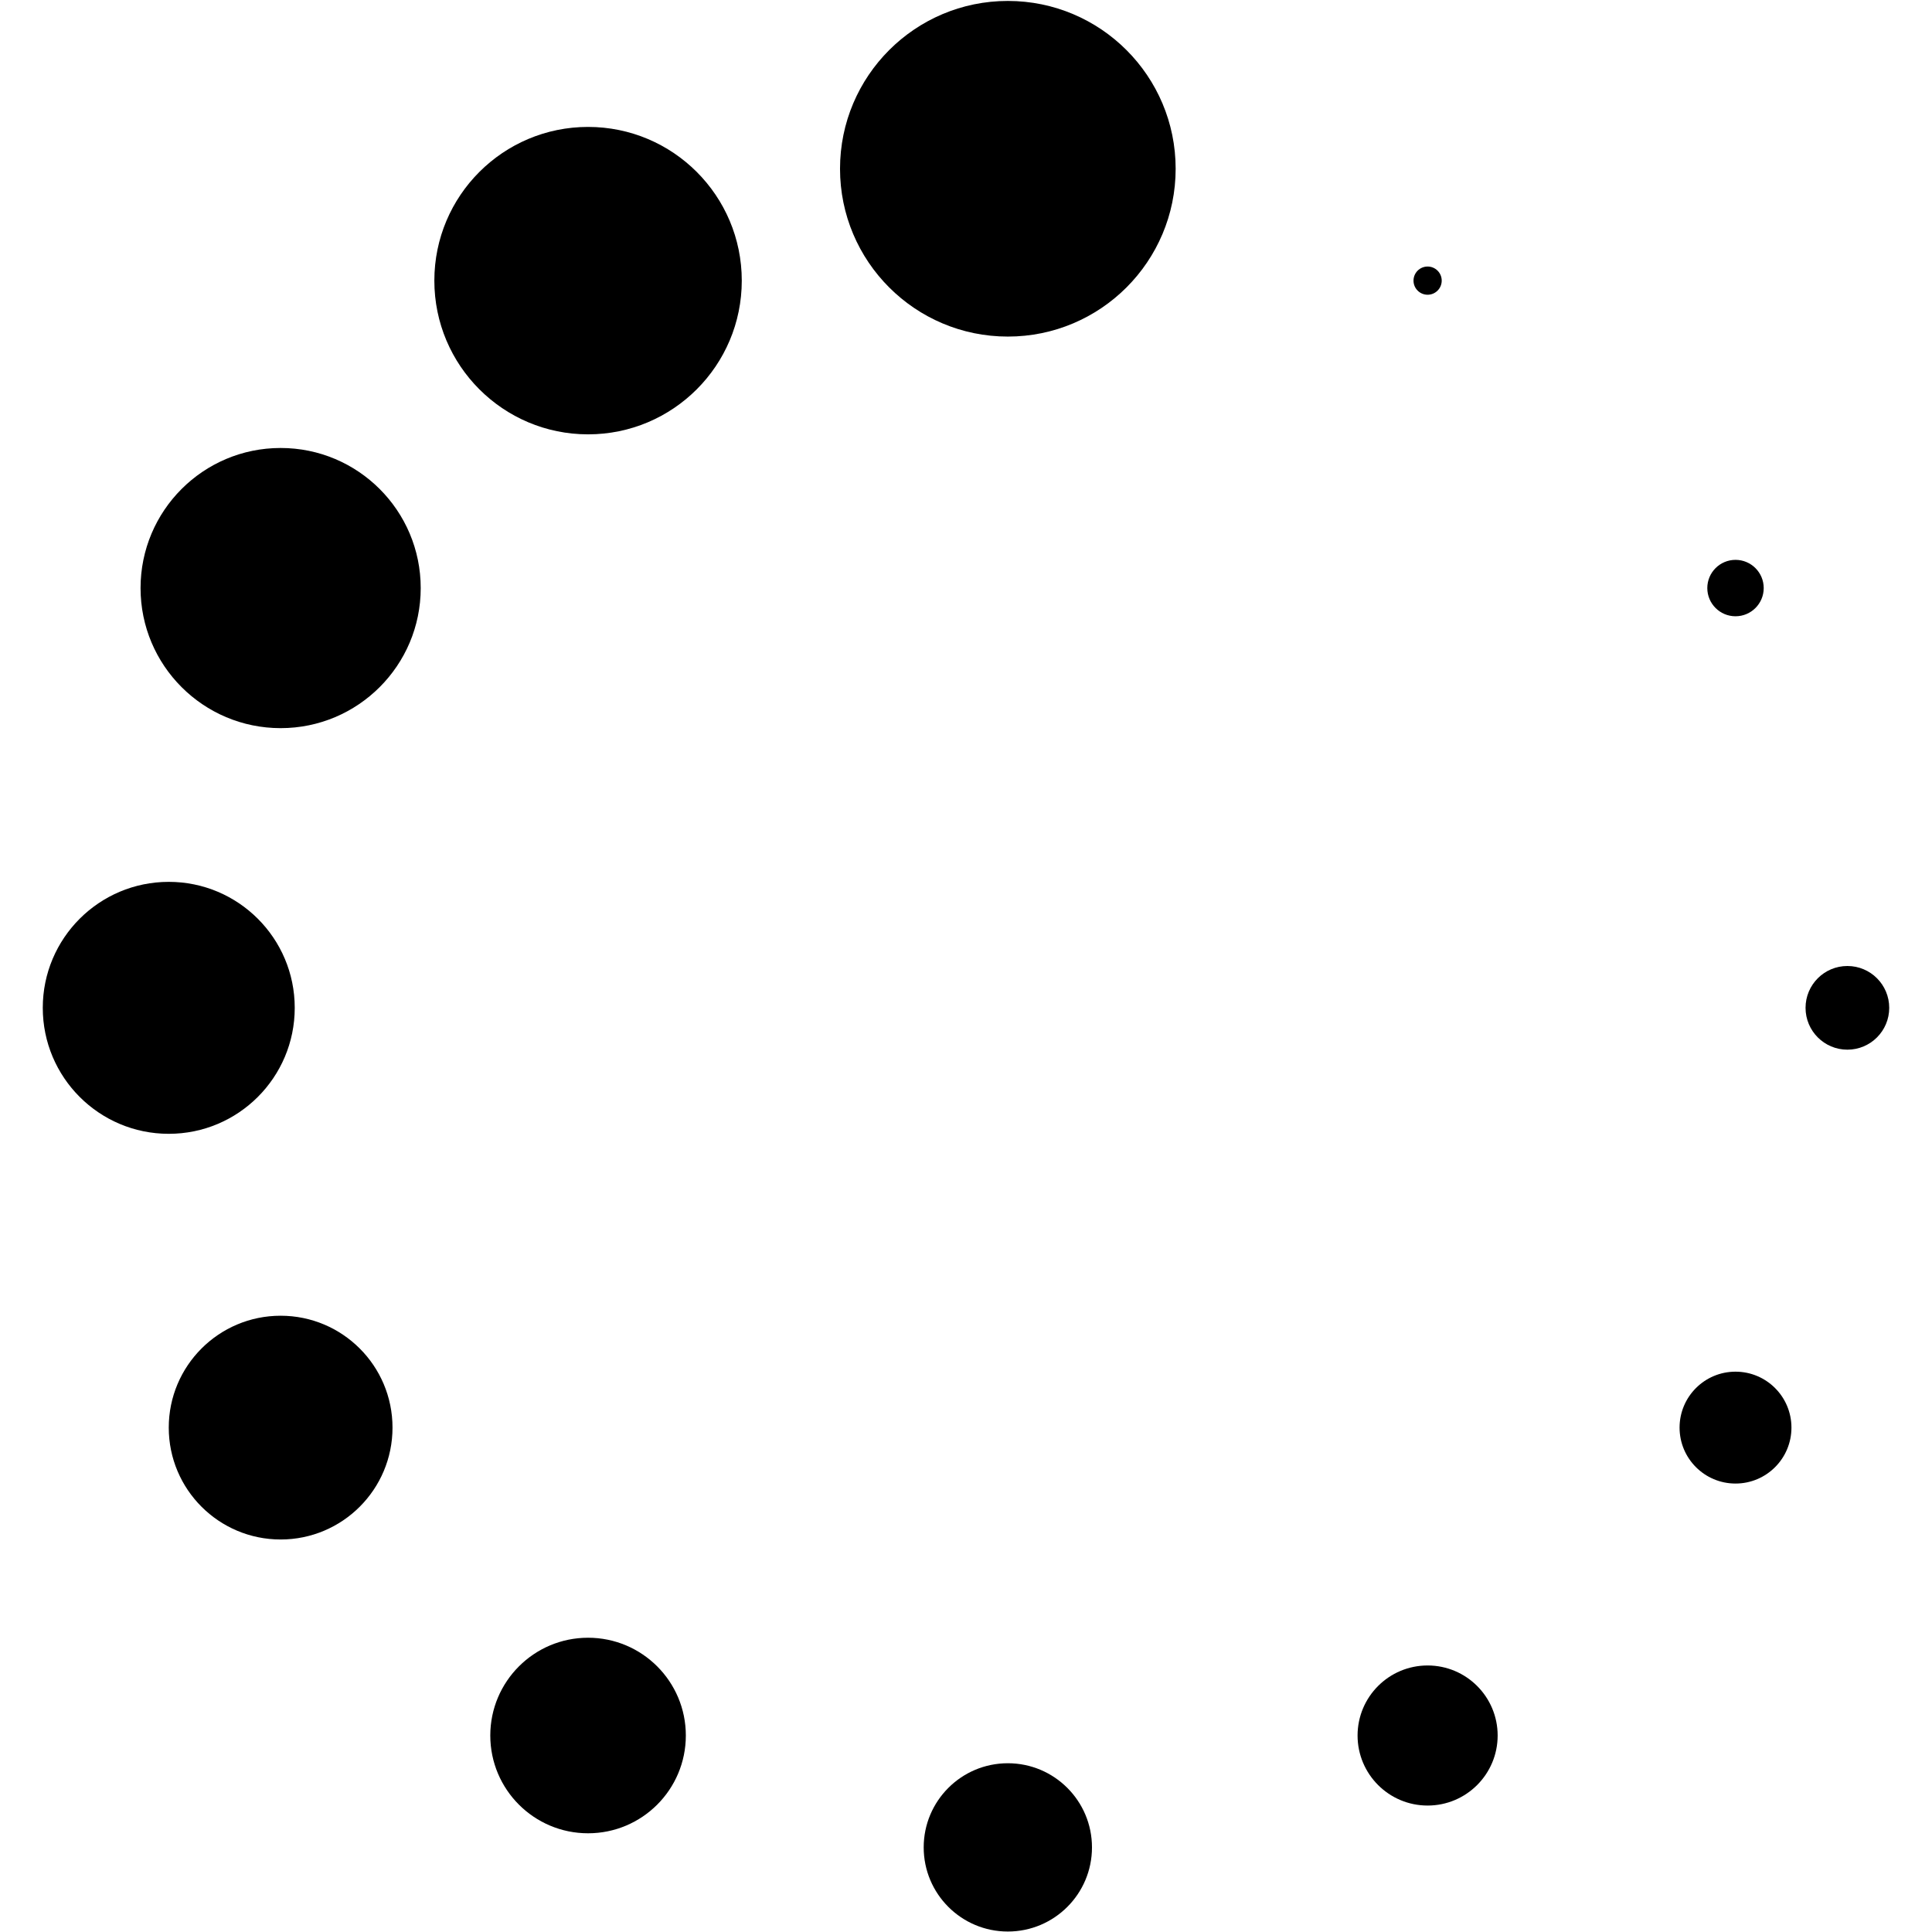 <svg xmlns="http://www.w3.org/2000/svg" viewBox="92.2 132.1 393 411" width="21" height="21">
<circle cx="297.6" cy="168" r="35.7"/>
<circle cx="208.3" cy="191.8" r="32.7"/>
<circle cx="142.9" cy="257.2" r="29.8"/>
<circle cx="119.1" cy="346.5" r="26.8"/>
<circle cx="142.9" cy="435.8" r="23.8"/>
<circle cx="208.3" cy="501.3" r="20.8"/>
<circle cx="297.6" cy="525.1" r="17.9"/>
<circle cx="386.9" cy="501.3" r="14.9"/>
<circle cx="452.4" cy="435.8" r="11.9"/>
<circle cx="476.2" cy="346.5" r="8.9"/>
<circle cx="386.9" cy="191.8" r="3"/>
<circle cx="452.4" cy="257.2" r="6"/>
</svg>
